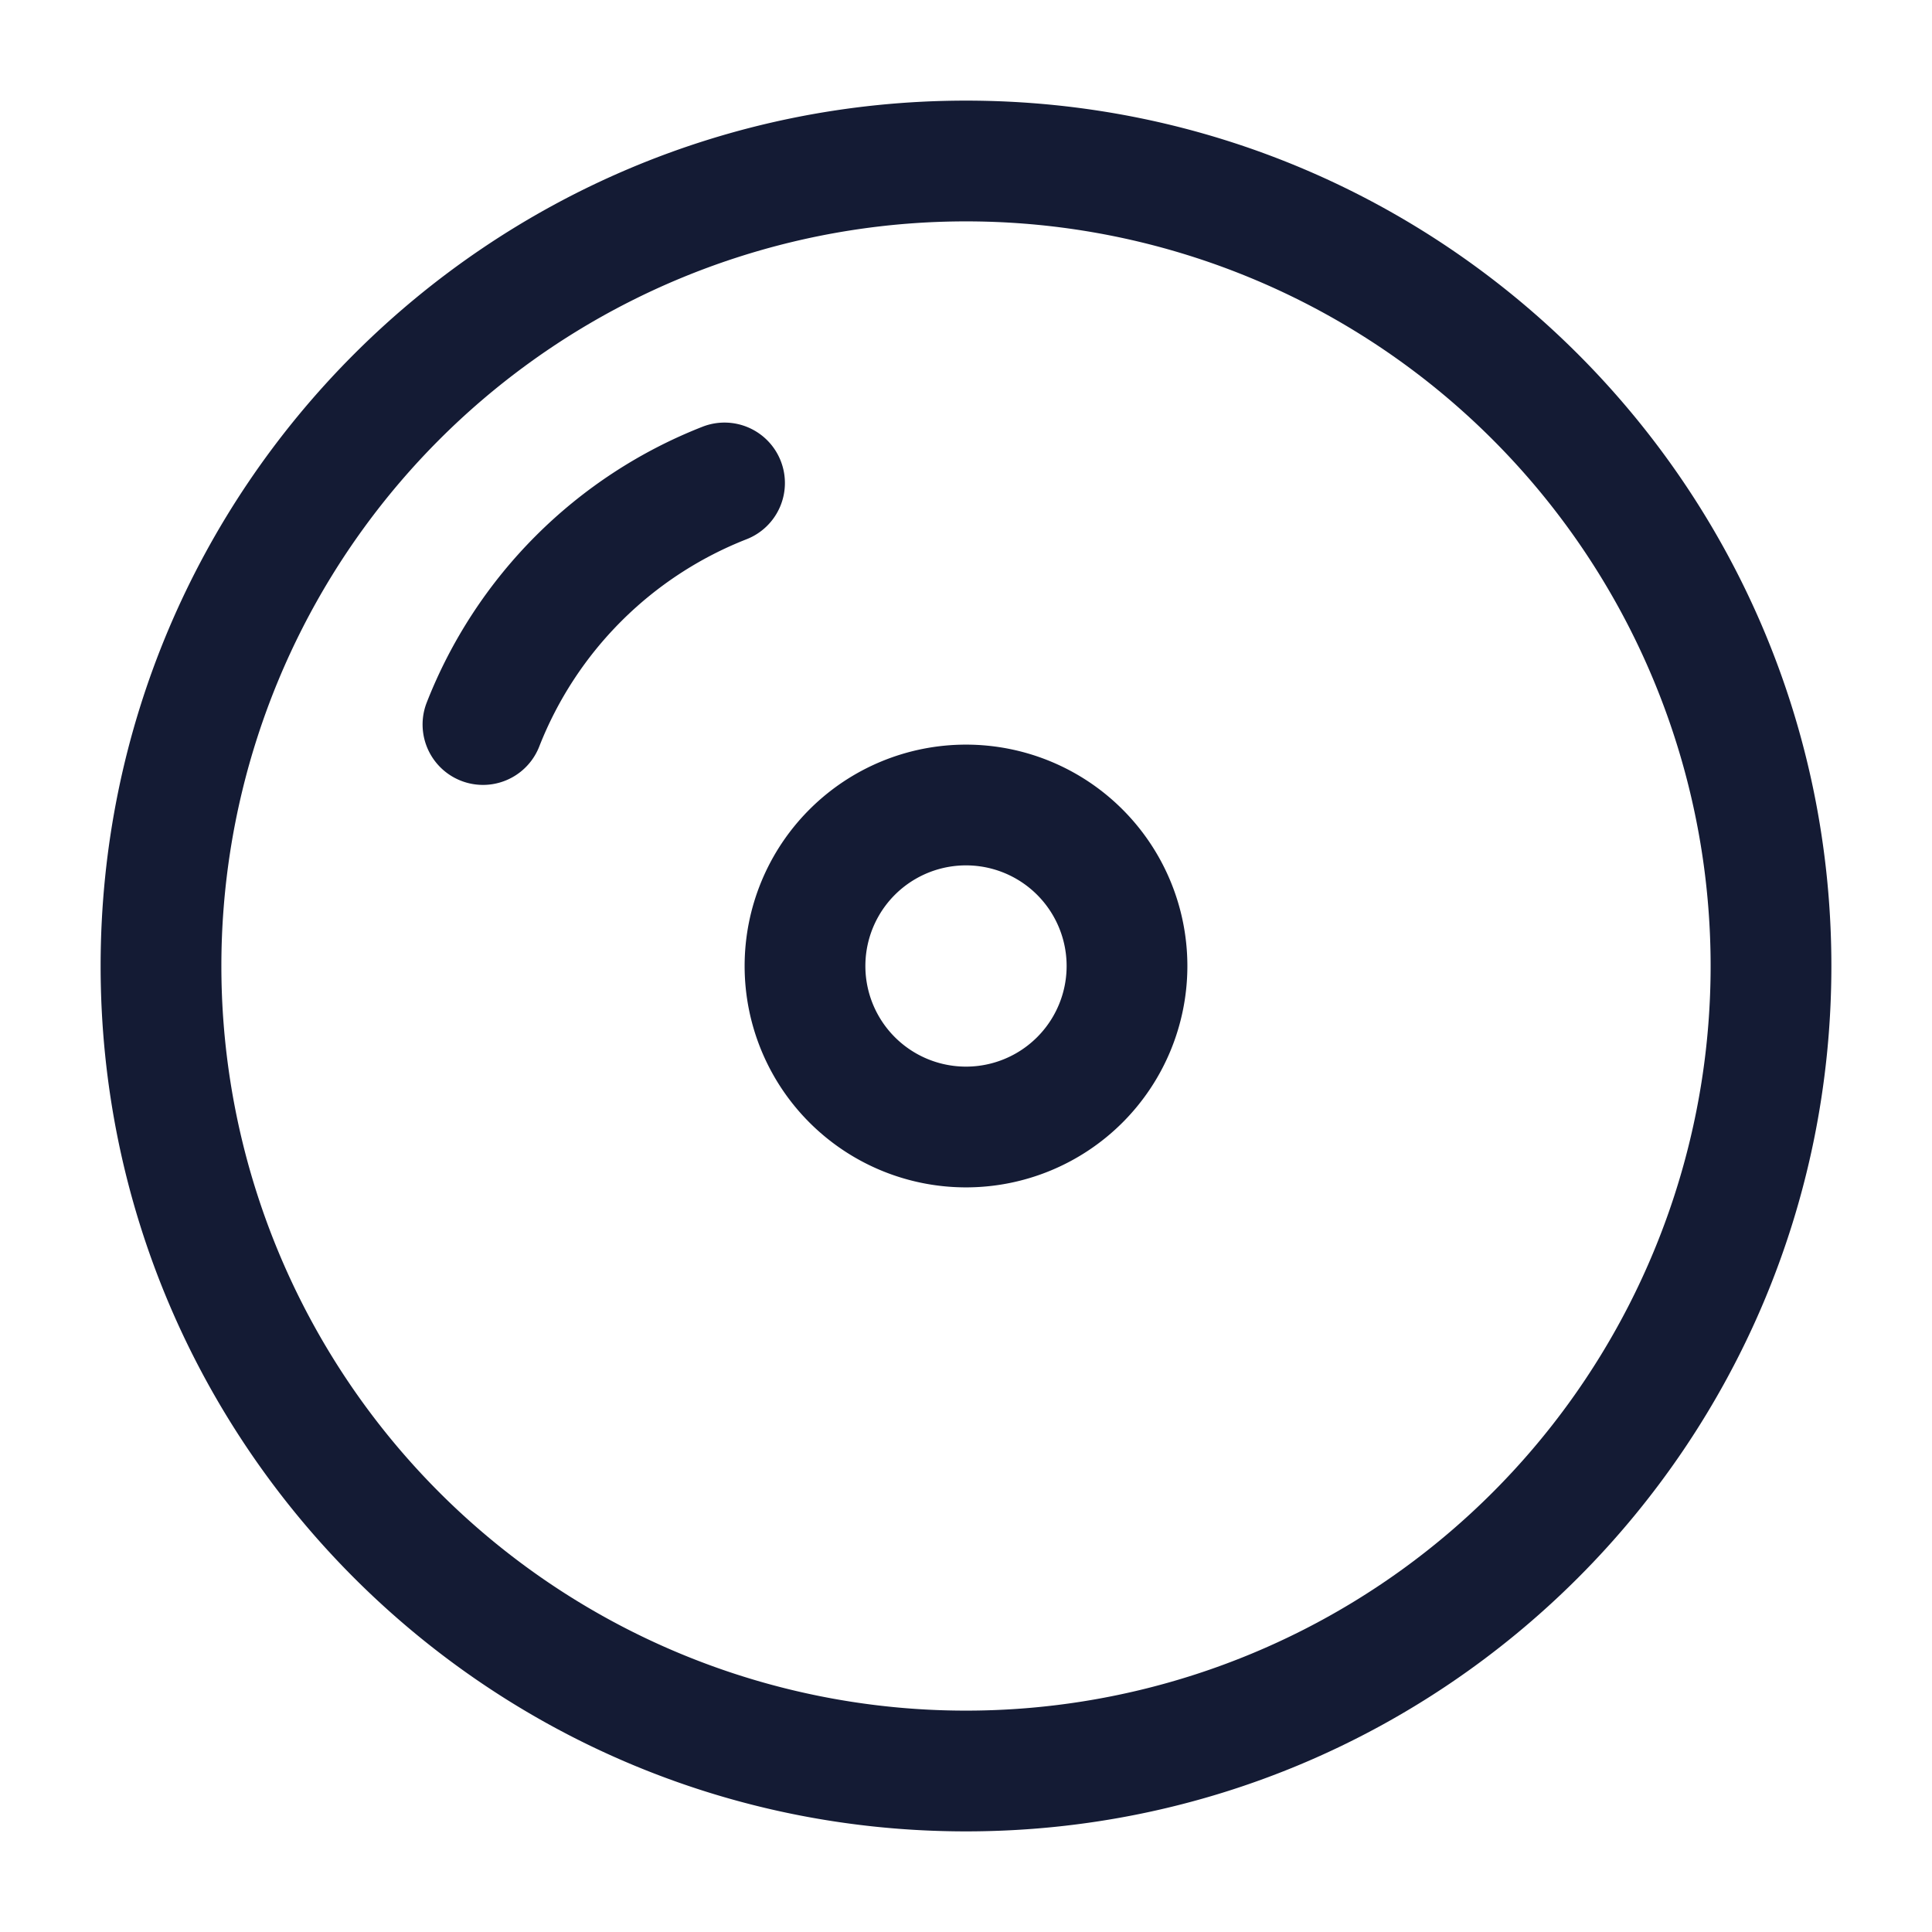 <svg xmlns="http://www.w3.org/2000/svg" width="24" height="24" fill="none"><path fill="#141B34" fill-rule="evenodd" d="M12 2.75a9.25 9.25 0 1 0 0 18.5 9.25 9.25 0 0 0 0-18.5M1.25 12C1.25 6.063 6.063 1.25 12 1.25S22.75 6.063 22.75 12 17.937 22.75 12 22.75 1.25 17.937 1.25 12m8.449-6.273a.75.75 0 0 1-.426.972 4.55 4.55 0 0 0-2.574 2.574.75.75 0 0 1-1.398-.546 6.05 6.05 0 0 1 3.426-3.426.75.75 0 0 1 .972.426M10.75 12a1.25 1.25 0 1 0 2.5 0 1.25 1.25 0 0 0-2.5 0M12 14.75a2.75 2.75 0 1 1 0-5.5 2.75 2.75 0 0 1 0 5.5" clip-rule="evenodd"/></svg>